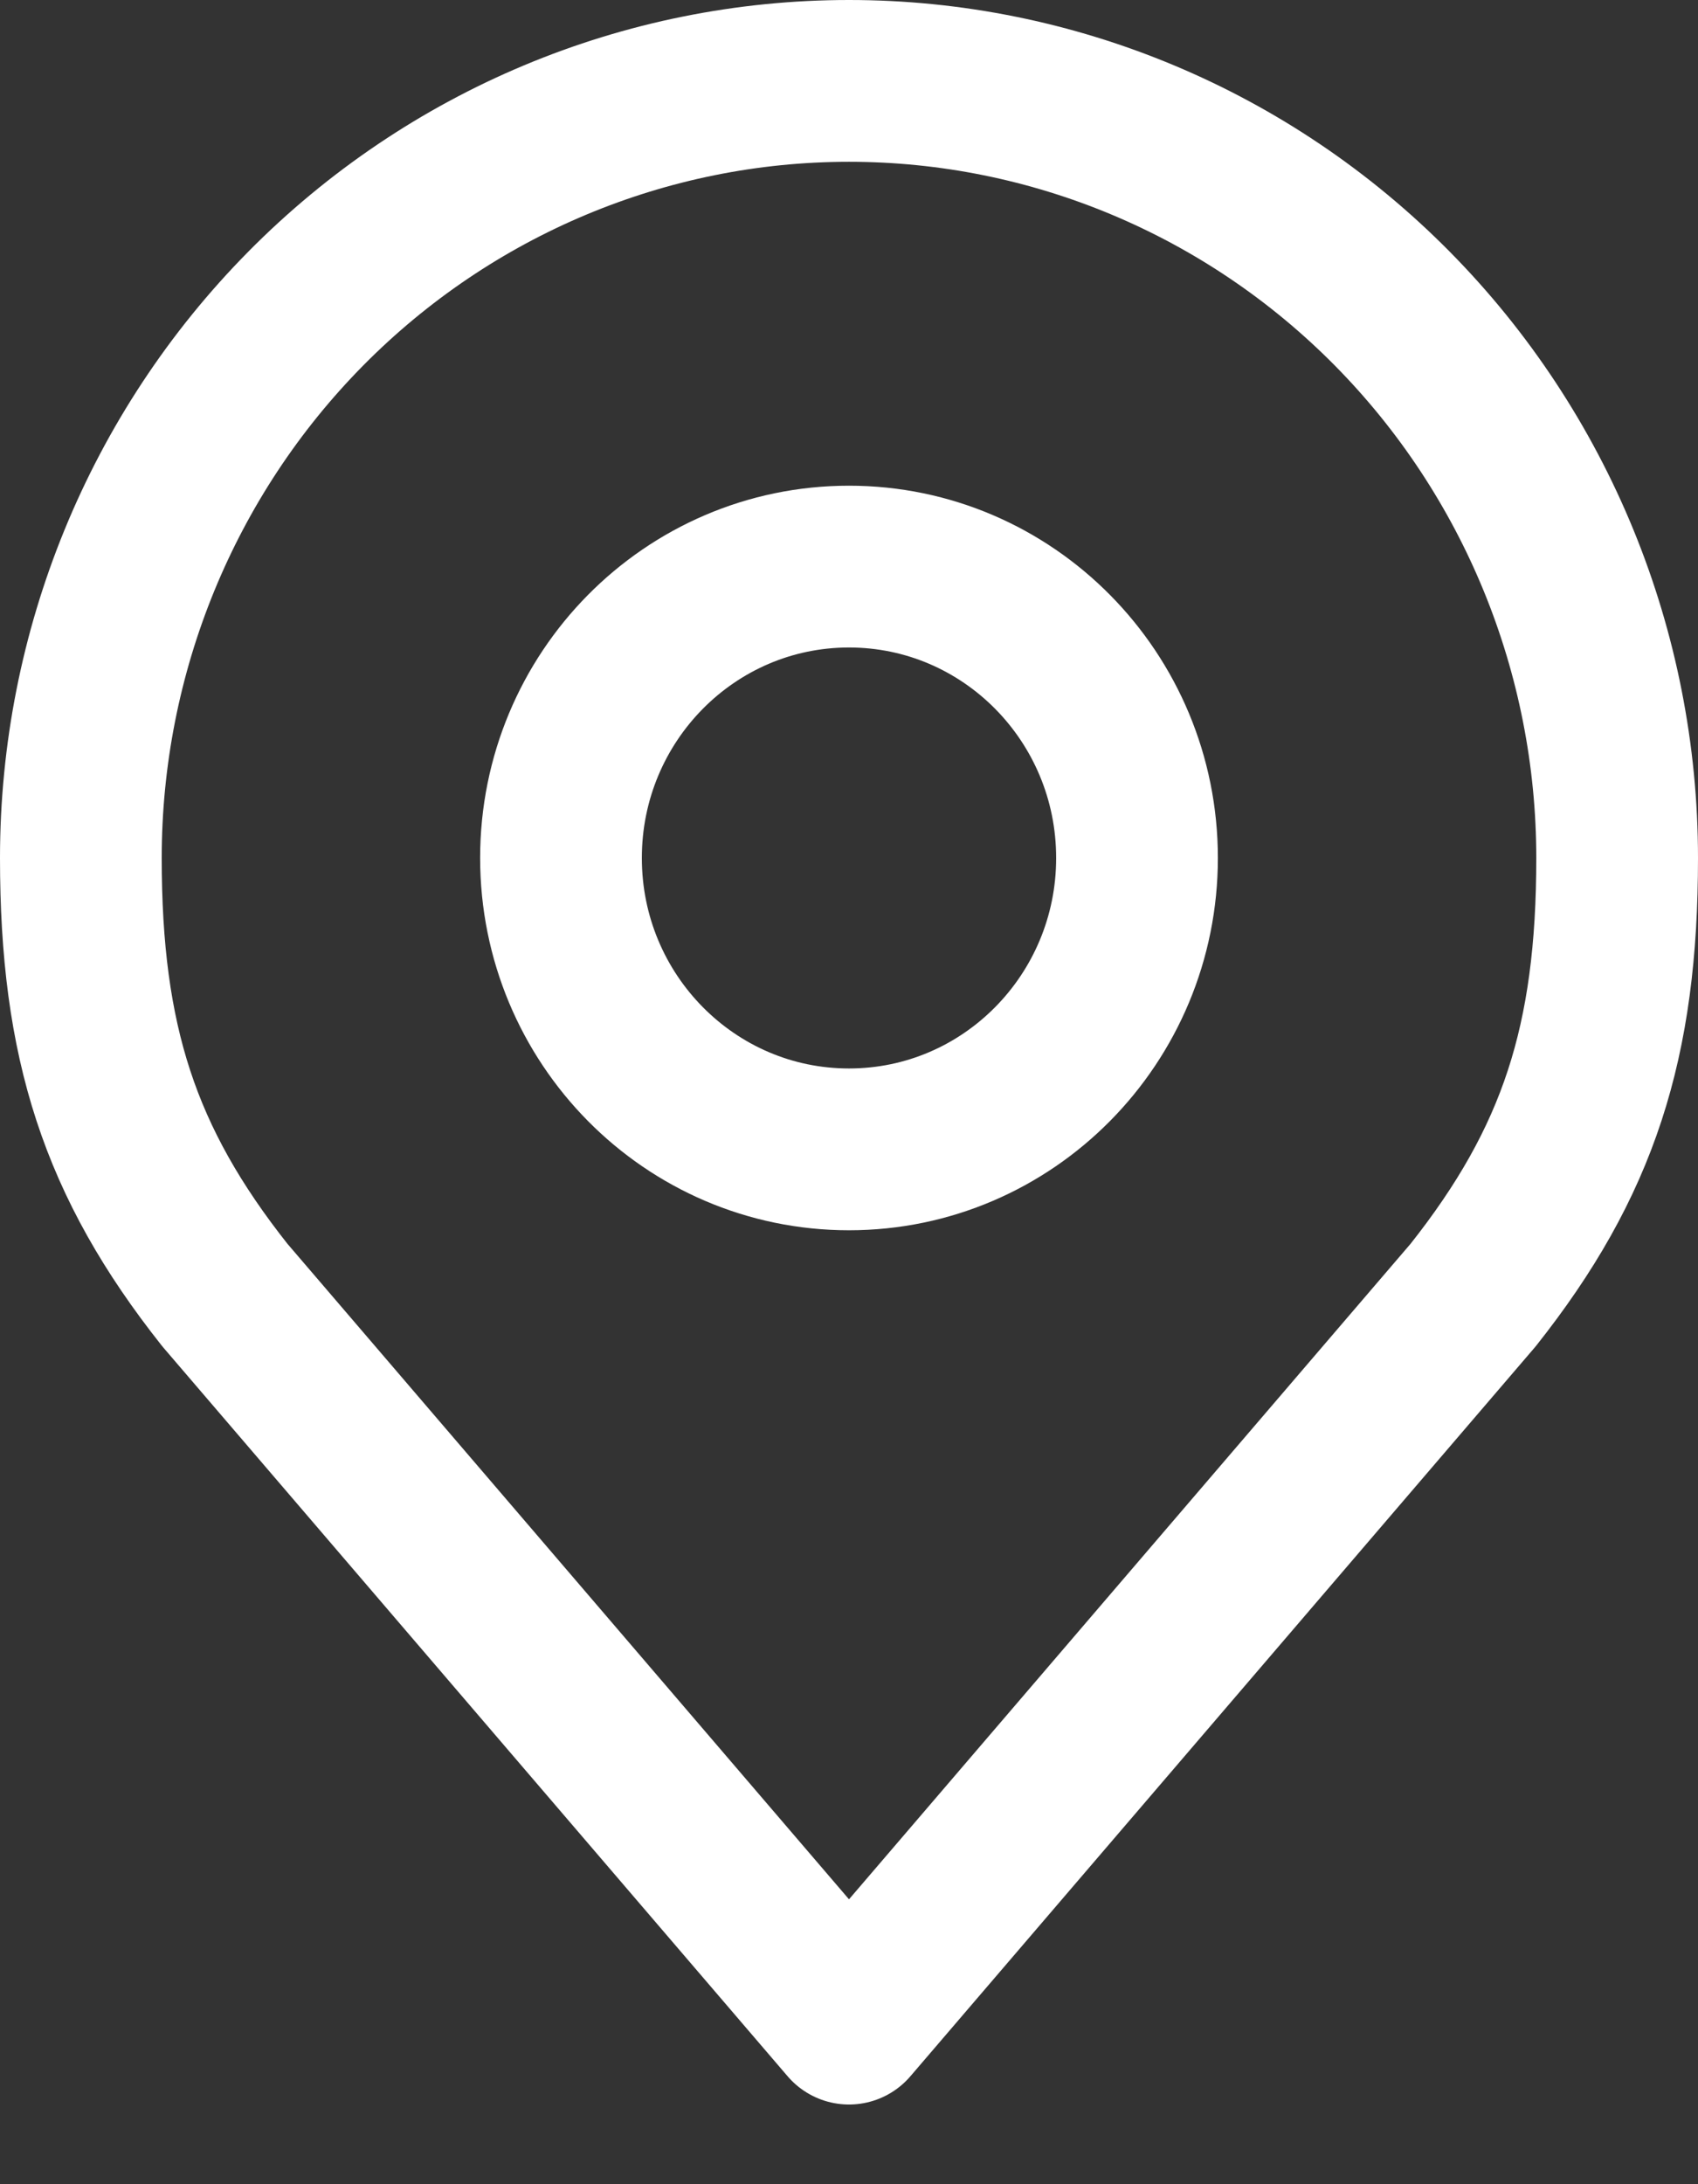 <svg width="21" height="27" viewBox="0 0 21 27" fill="none" xmlns="http://www.w3.org/2000/svg">
<rect x="0" y="0" width="21" height="27" fill="#333333" stroke="none"/>
<path d="M10.5 14.208C12.467 14.208 14.062 12.595 14.062 10.606C14.062 8.617 12.467 7.004 10.5 7.004C8.532 7.004 6.938 8.617 6.938 10.606C6.938 12.595 8.532 14.208 10.5 14.208Z" stroke="white" stroke-width="2" stroke-linecap="round" stroke-linejoin="round"/>
<path d="M10.5 1C7.98 1 5.564 2.012 3.782 3.814C2.001 5.615 1 8.058 1 10.606C1 12.878 1.477 14.364 2.781 16.009L10.5 25.015L18.219 16.009C19.523 14.364 20 12.878 20 10.606C20 8.058 18.999 5.615 17.218 3.814C15.436 2.012 13.02 1 10.5 1Z" stroke="white" stroke-width="2" stroke-linecap="round" stroke-linejoin="round"/>
</svg>

